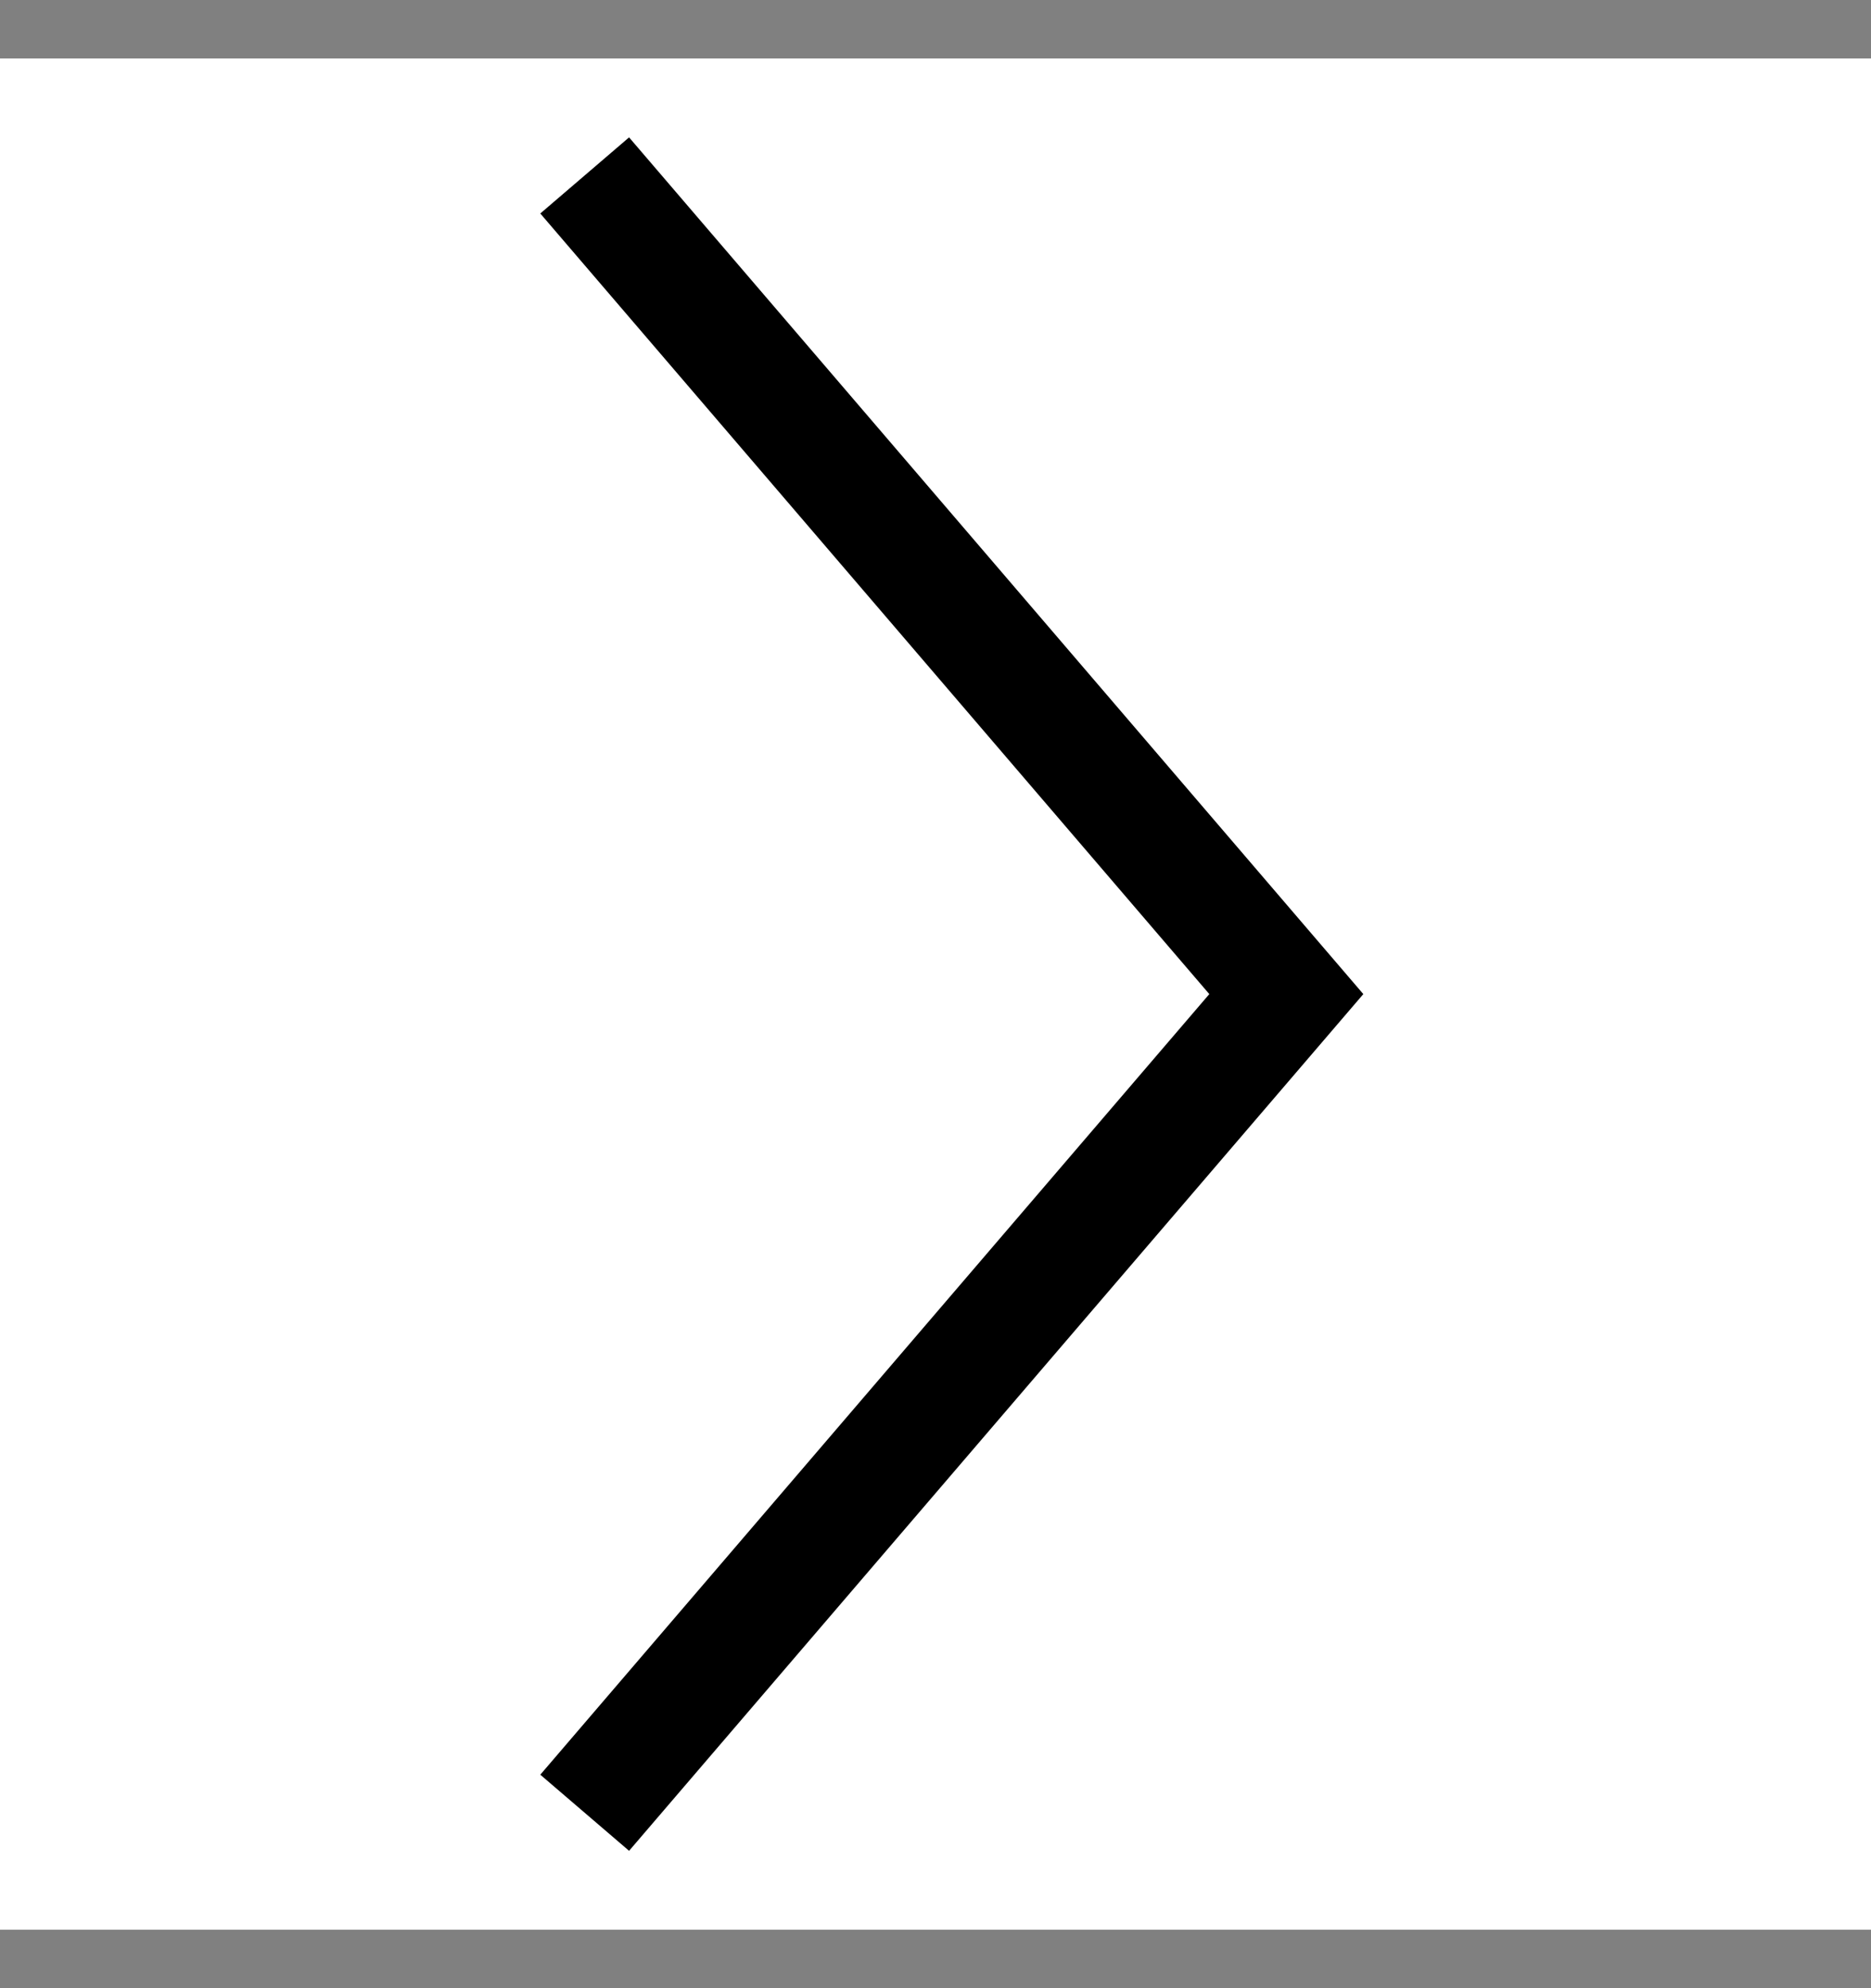 <svg width="16" height="17" viewBox="0 0 16 17" xmlns="http://www.w3.org/2000/svg">
    <rect x="0" y="0" width="16" height="17" fill="#808080" stroke="none"/>
    <g fill="none" fill-rule="evenodd">
        <path fill="#FFF" d="M0 .5h16v16H0z"/>
        <path stroke="#000" d="m5 1.5 6 7-6 7"/>
    </g>
</svg>
